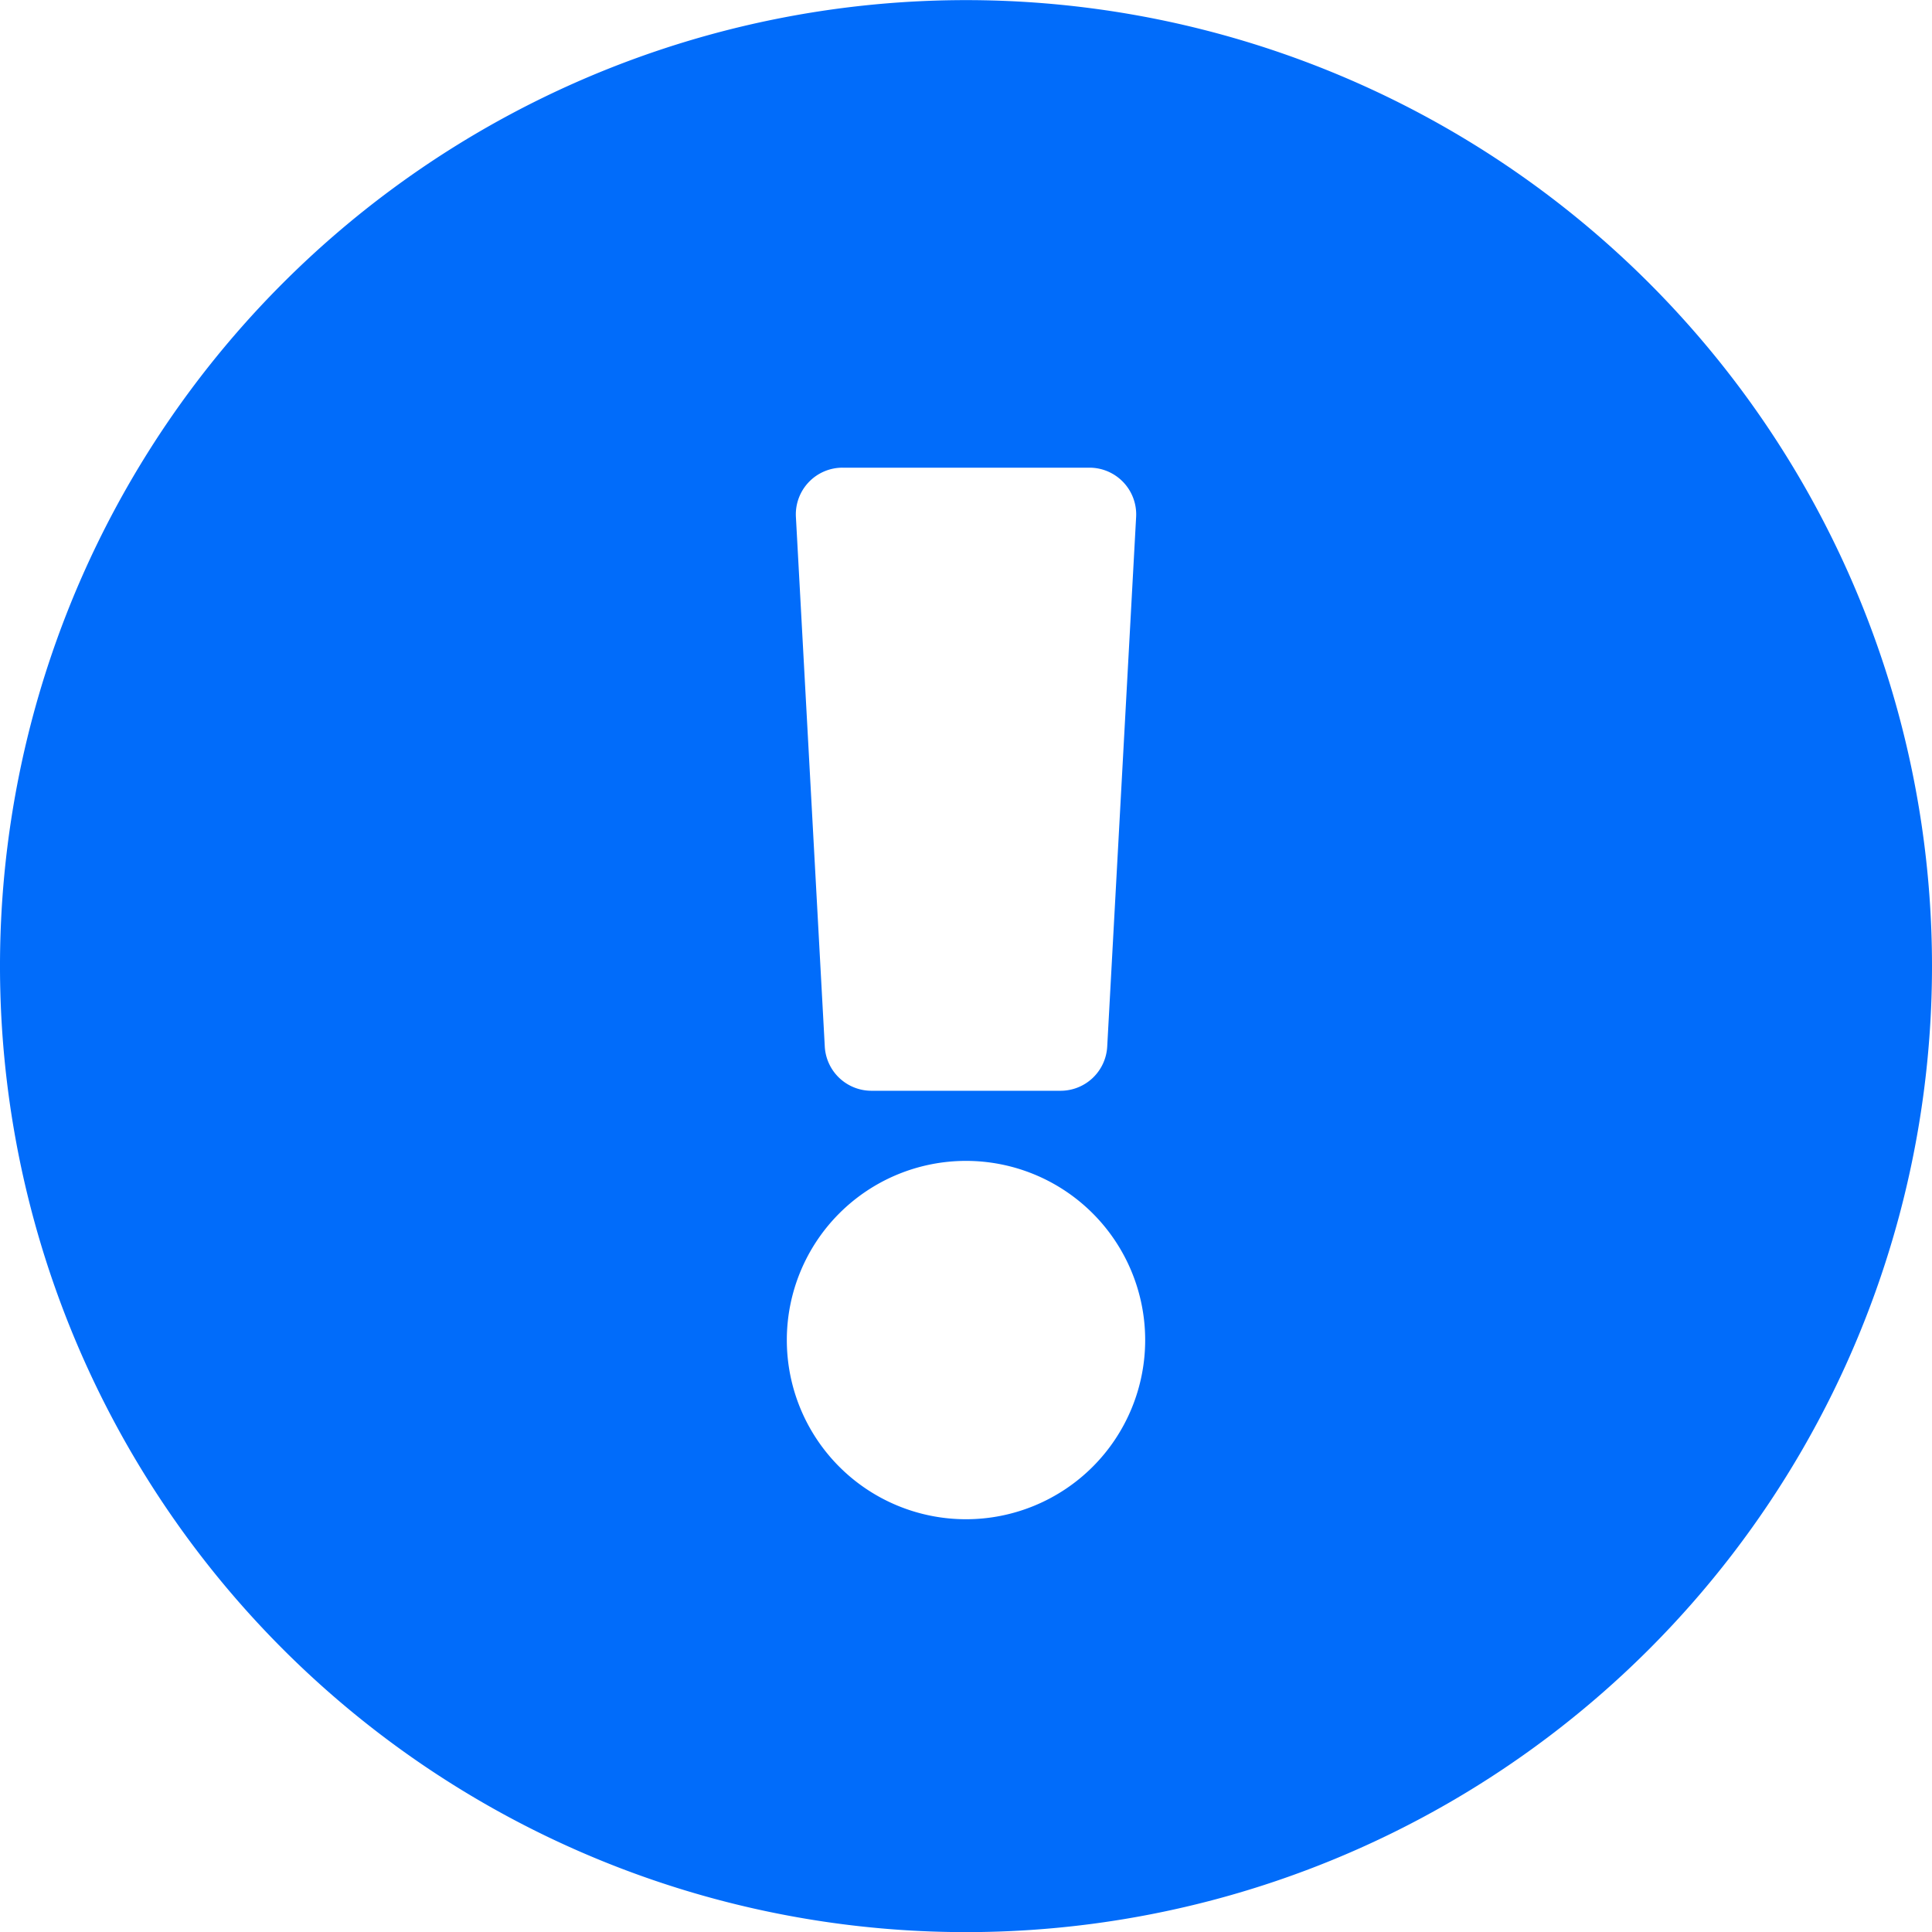 <svg xmlns="http://www.w3.org/2000/svg" width="65.3" height="65.3" viewBox="0 0 65.3 65.3">
  <g id="Grupo_59" data-name="Grupo 59" transform="translate(-382.469 -342.496)">
    <path id="Trazado_107" data-name="Trazado 107" d="M415.119,407.8a32.65,32.65,0,1,1,32.65-32.65A32.648,32.648,0,0,1,415.119,407.8Zm-6.056-20.011a6.056,6.056,0,1,0,6.056-6.056A6.056,6.056,0,0,0,409.063,387.785Zm1.283-9.92a1.58,1.58,0,0,0,1.577,1.494h6.392a1.579,1.579,0,0,0,1.577-1.494l.977-17.9a1.58,1.58,0,0,0-1.577-1.666h-8.345a1.579,1.579,0,0,0-1.577,1.666Z" fill="#016cfa"/>
  </g>
</svg>
